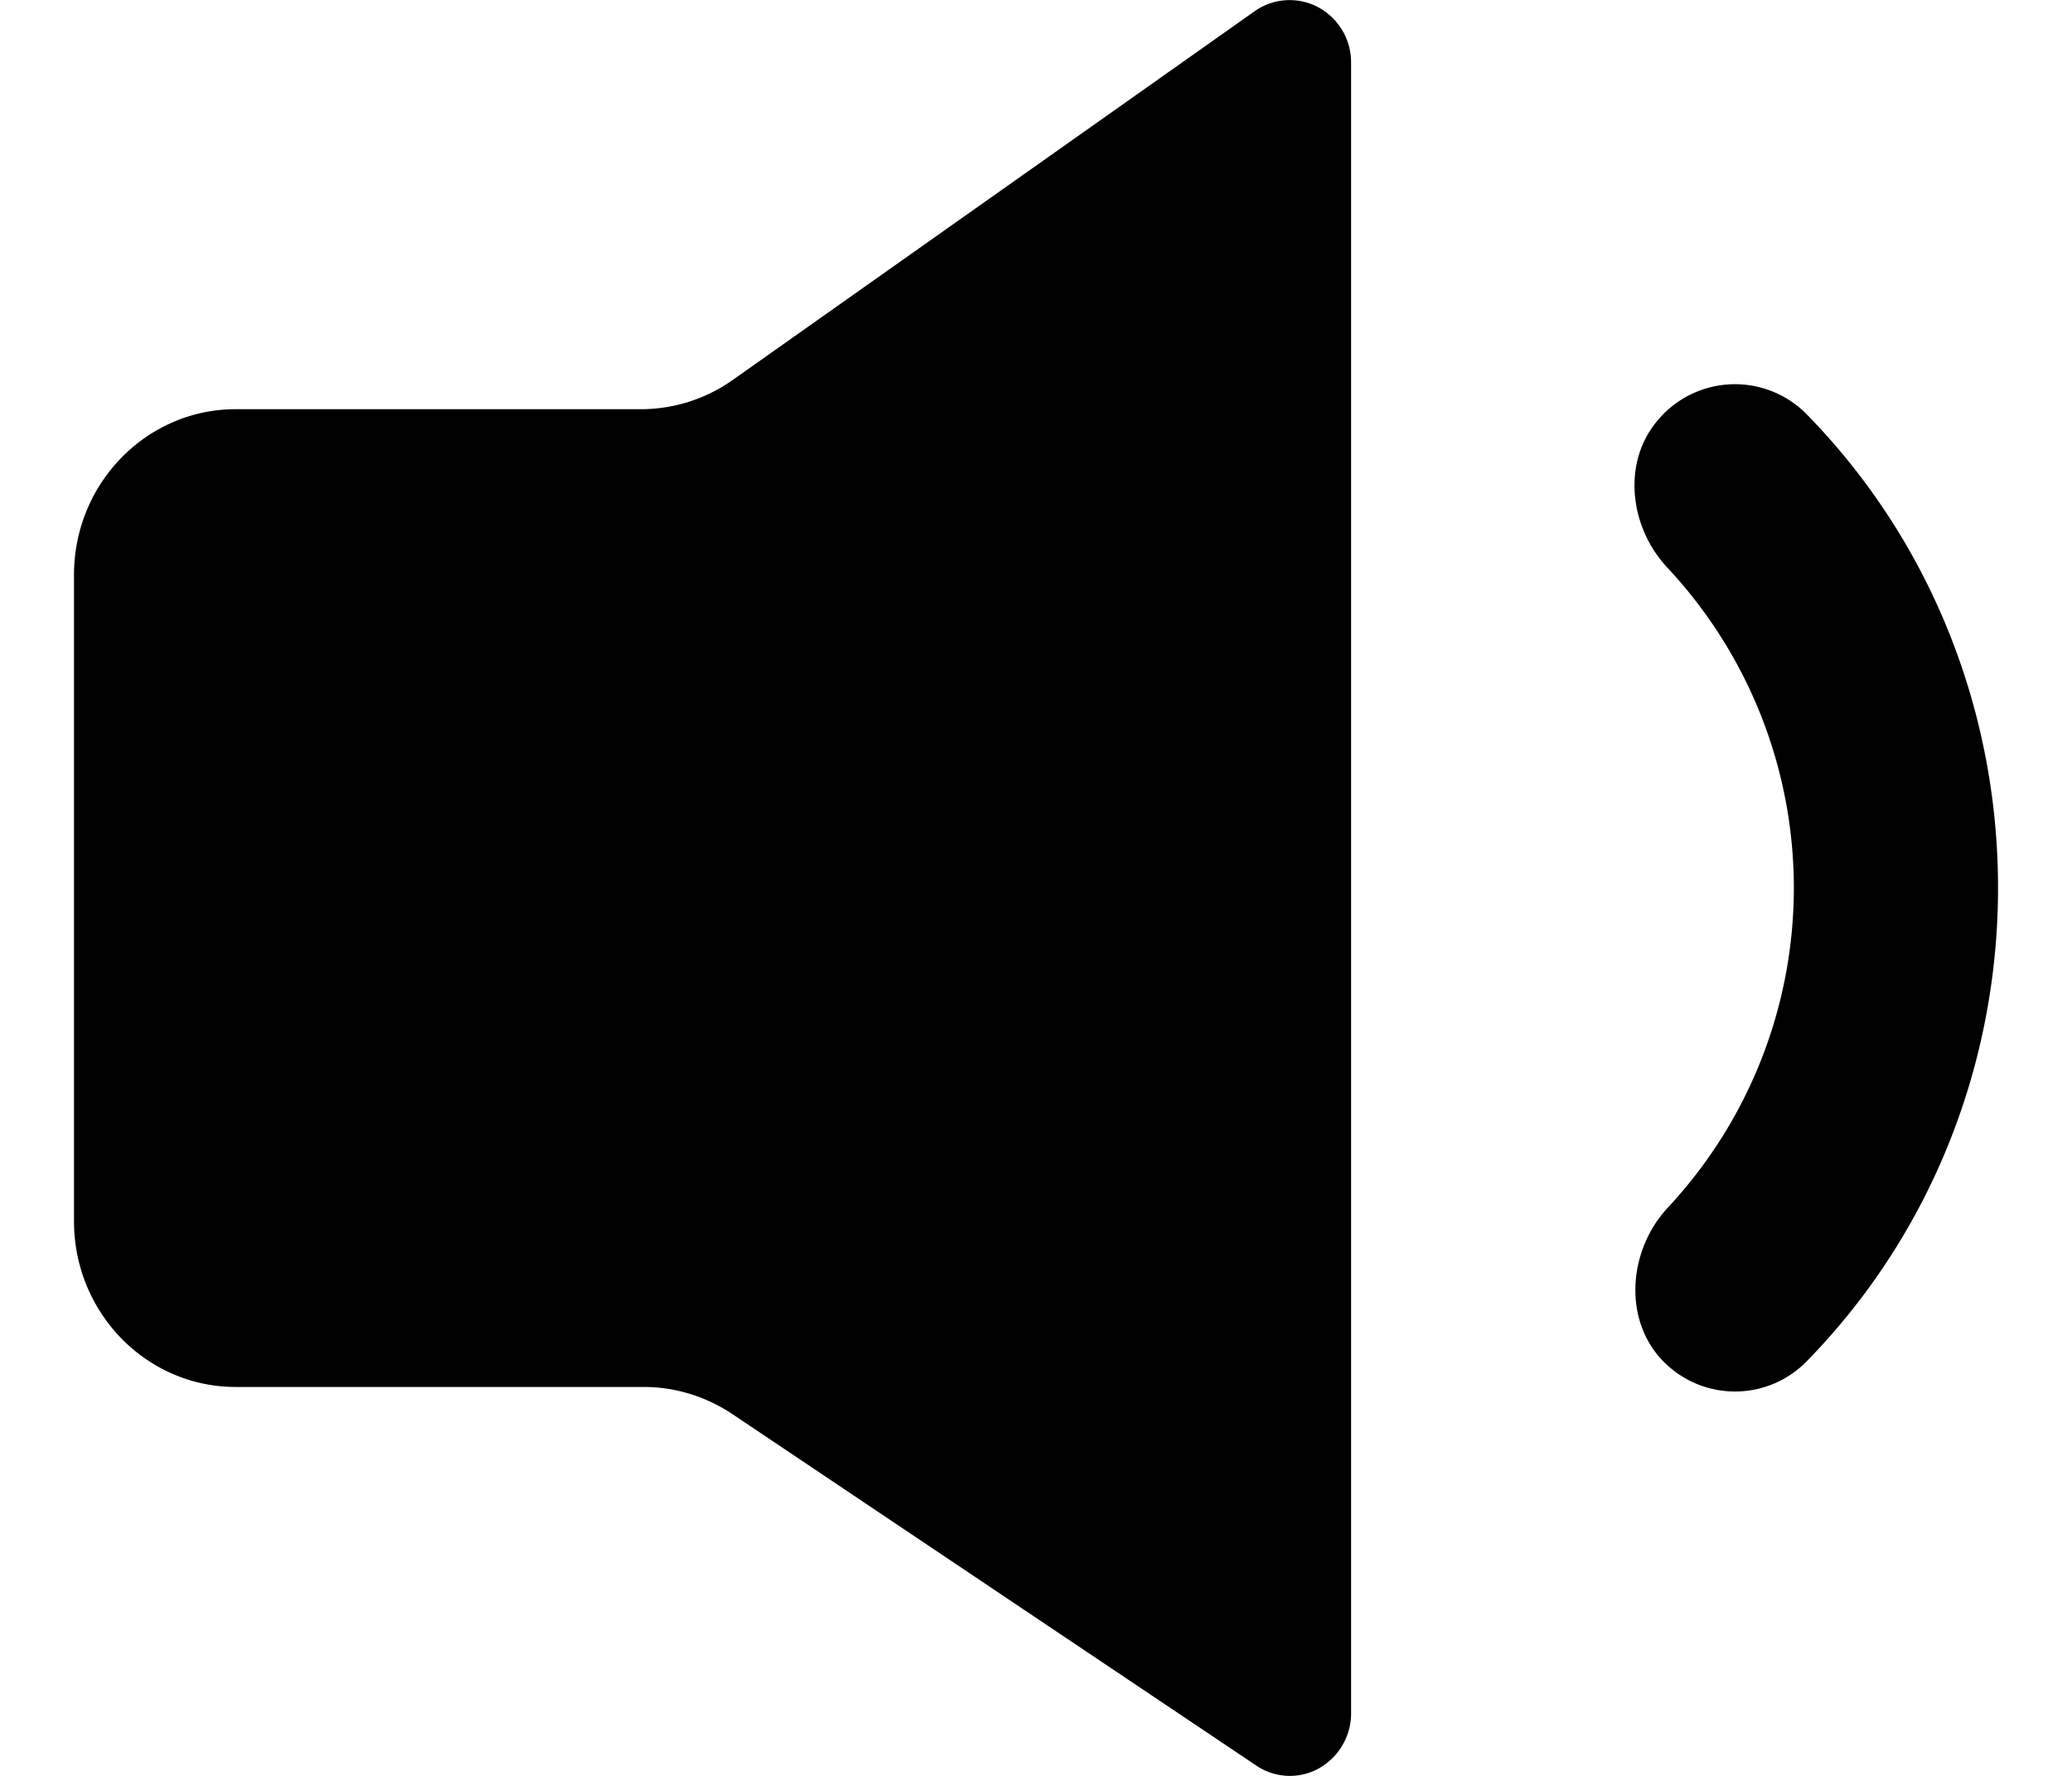 <svg width="14" height="12" viewBox="0 0 14 12" xmlns="http://www.w3.org/2000/svg"><path fill-rule="evenodd" clip-rule="evenodd" d="M8.907.049a.41.41 0 0 0-.427.025L4.95 2.568a1.074 1.074 0 0 1-.62.197H1.593C.989 2.765.5 3.267.5 3.885v4.367c0 .619.49 1.12 1.092 1.12H4.35c.212 0 .42.064.598.183l3.54 2.375a.404.404 0 0 0 .424.019.427.427 0 0 0 .217-.374V.425a.423.423 0 0 0-.222-.376zm3.304 2.754a.68.68 0 0 0-1.005.031c-.25.287-.197.73.063 1.005a3.167 3.167 0 0 1 .004 4.317c-.283.3-.31.797-.005 1.071a.677.677 0 0 0 .943-.032c1.719-1.762 1.719-4.63 0-6.392z" /></svg>
